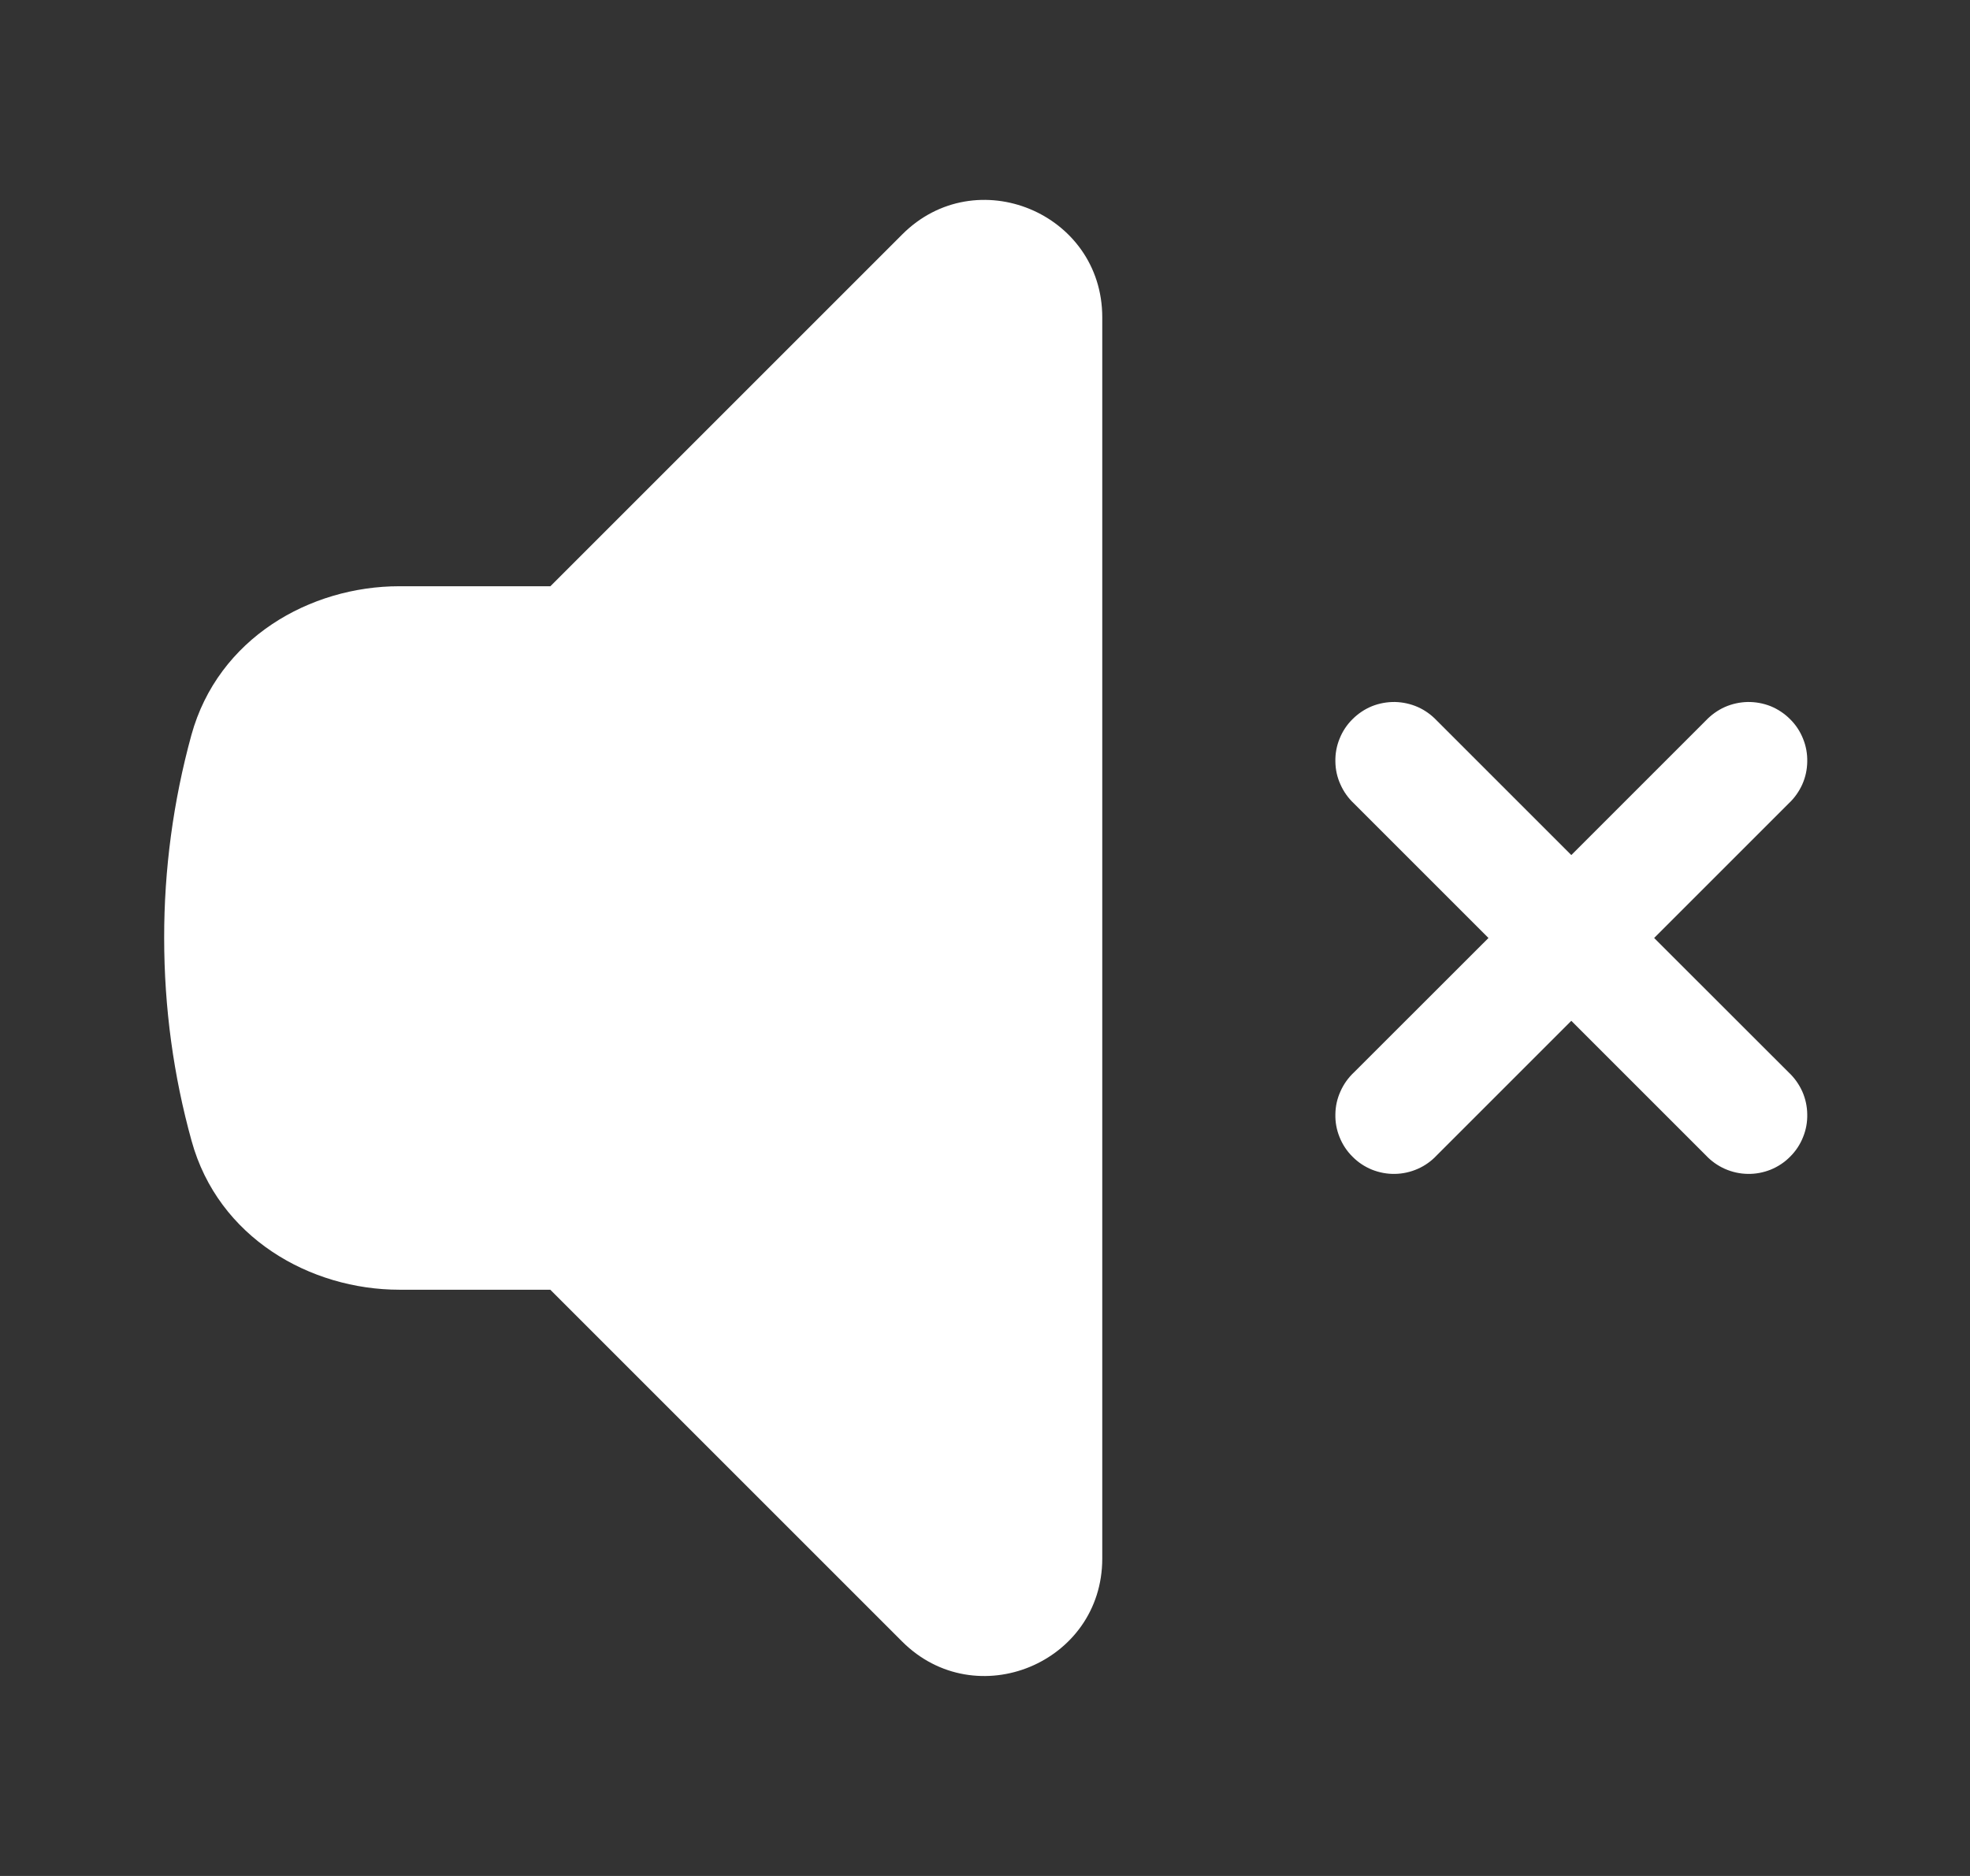 <svg width="21" height="20" viewBox="0 0 21 20" fill="none" xmlns="http://www.w3.org/2000/svg">
<rect x="0" y="0" width="21" height="20" fill="#333333" stroke="none"/>
<path d="M11.75 3.383C11.75 2.27 10.403 1.712 9.617 2.5L5.867 6.25H4.257C3.306 6.25 2.325 6.803 2.04 7.837C1.847 8.542 1.749 9.269 1.75 10C1.75 10.748 1.851 11.473 2.042 12.162C2.326 13.195 3.307 13.75 4.258 13.75H5.866L9.616 17.5C10.403 18.287 11.75 17.73 11.75 16.616V3.383ZM15.317 7.683C15.259 7.622 15.191 7.572 15.114 7.538C15.037 7.504 14.954 7.486 14.87 7.484C14.787 7.483 14.703 7.498 14.625 7.529C14.547 7.561 14.477 7.608 14.418 7.667C14.358 7.726 14.311 7.797 14.28 7.875C14.248 7.953 14.233 8.036 14.235 8.12C14.236 8.204 14.254 8.287 14.289 8.363C14.323 8.44 14.372 8.509 14.433 8.566L15.867 10L14.433 11.433C14.372 11.49 14.323 11.559 14.289 11.636C14.254 11.713 14.236 11.795 14.235 11.879C14.233 11.963 14.248 12.046 14.28 12.124C14.311 12.202 14.358 12.273 14.418 12.332C14.477 12.392 14.547 12.438 14.625 12.47C14.703 12.501 14.787 12.517 14.87 12.515C14.954 12.514 15.037 12.495 15.114 12.461C15.191 12.427 15.259 12.378 15.317 12.316L16.75 10.883L18.183 12.316C18.241 12.378 18.31 12.427 18.386 12.461C18.463 12.495 18.546 12.514 18.63 12.515C18.713 12.517 18.797 12.501 18.875 12.47C18.953 12.438 19.023 12.392 19.082 12.332C19.142 12.273 19.189 12.202 19.22 12.124C19.252 12.046 19.267 11.963 19.265 11.879C19.264 11.795 19.246 11.713 19.212 11.636C19.177 11.559 19.128 11.49 19.067 11.433L17.633 10L19.067 8.566C19.128 8.509 19.177 8.44 19.212 8.363C19.246 8.287 19.264 8.204 19.265 8.12C19.267 8.036 19.252 7.953 19.22 7.875C19.189 7.797 19.142 7.726 19.082 7.667C19.023 7.608 18.953 7.561 18.875 7.529C18.797 7.498 18.713 7.483 18.63 7.484C18.546 7.486 18.463 7.504 18.386 7.538C18.31 7.572 18.241 7.622 18.183 7.683L16.75 9.116L15.317 7.683Z" fill="white"/>
</svg>
